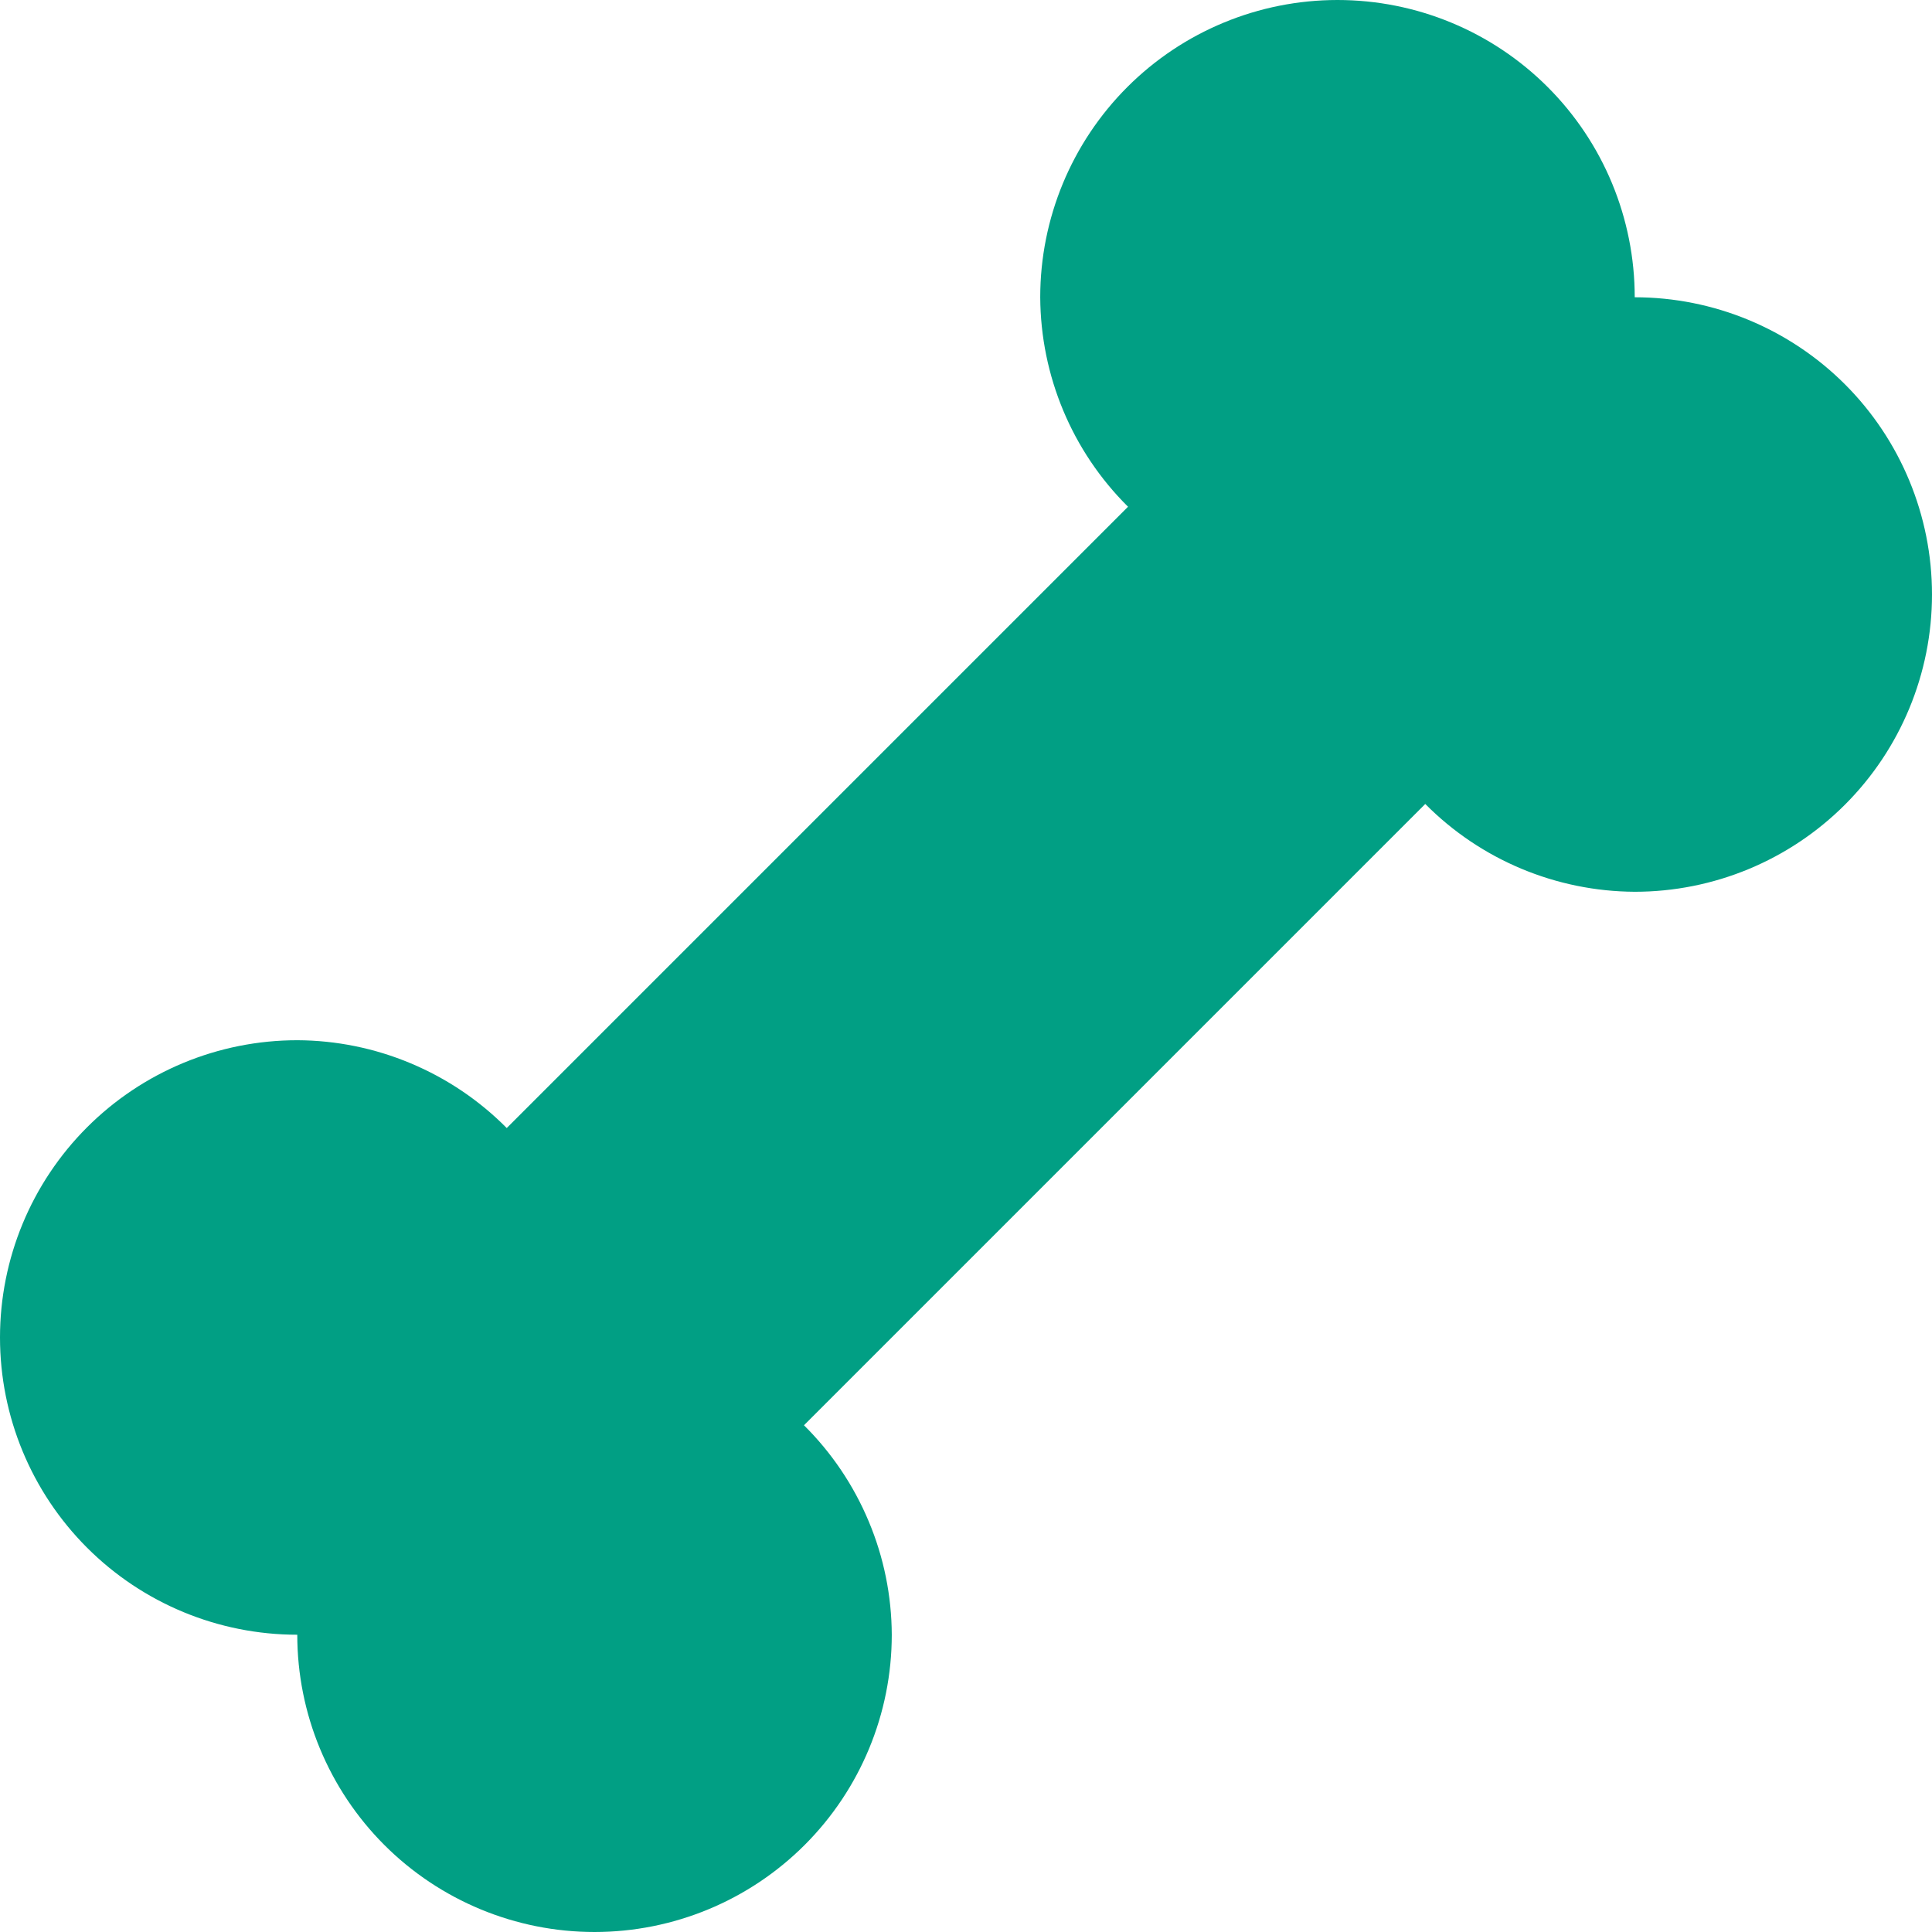 <svg width="38" height="38" viewBox="0 0 38 38" fill="none" xmlns="http://www.w3.org/2000/svg">
<g clip-path="url(#clip0_242_470)">
<path d="M32.153 5.847C32.153 4.296 31.538 2.809 30.441 1.712C29.345 0.616 27.858 0 26.307 0C24.756 0 23.269 0.616 22.173 1.712C21.076 2.809 20.46 4.296 20.46 5.847C20.468 7.394 21.087 8.876 22.187 9.967L9.967 22.187C9.427 21.642 8.785 21.21 8.078 20.914C7.371 20.617 6.613 20.463 5.847 20.46C4.296 20.46 2.809 21.076 1.712 22.173C0.616 23.269 0 24.756 0 26.307C0 27.858 0.616 29.345 1.712 30.441C2.809 31.538 4.296 32.153 5.847 32.153C5.847 33.704 6.463 35.191 7.559 36.288C8.655 37.384 10.143 38 11.693 38C13.244 38 14.731 37.384 15.827 36.288C16.924 35.191 17.54 33.704 17.54 32.153C17.537 31.387 17.383 30.628 17.086 29.922C16.79 29.215 16.358 28.573 15.813 28.033L28.033 15.813C29.124 16.913 30.606 17.532 32.153 17.54C33.704 17.54 35.191 16.924 36.288 15.827C37.384 14.731 38 13.244 38 11.693C38 10.143 37.384 8.655 36.288 7.559C35.191 6.463 33.704 5.847 32.153 5.847Z" fill="#019F84"/>
</g>
<defs>
<clipPath id="clip0_242_470">
<rect width="38" height="38" fill="white"/>
</clipPath>
</defs>
</svg>
